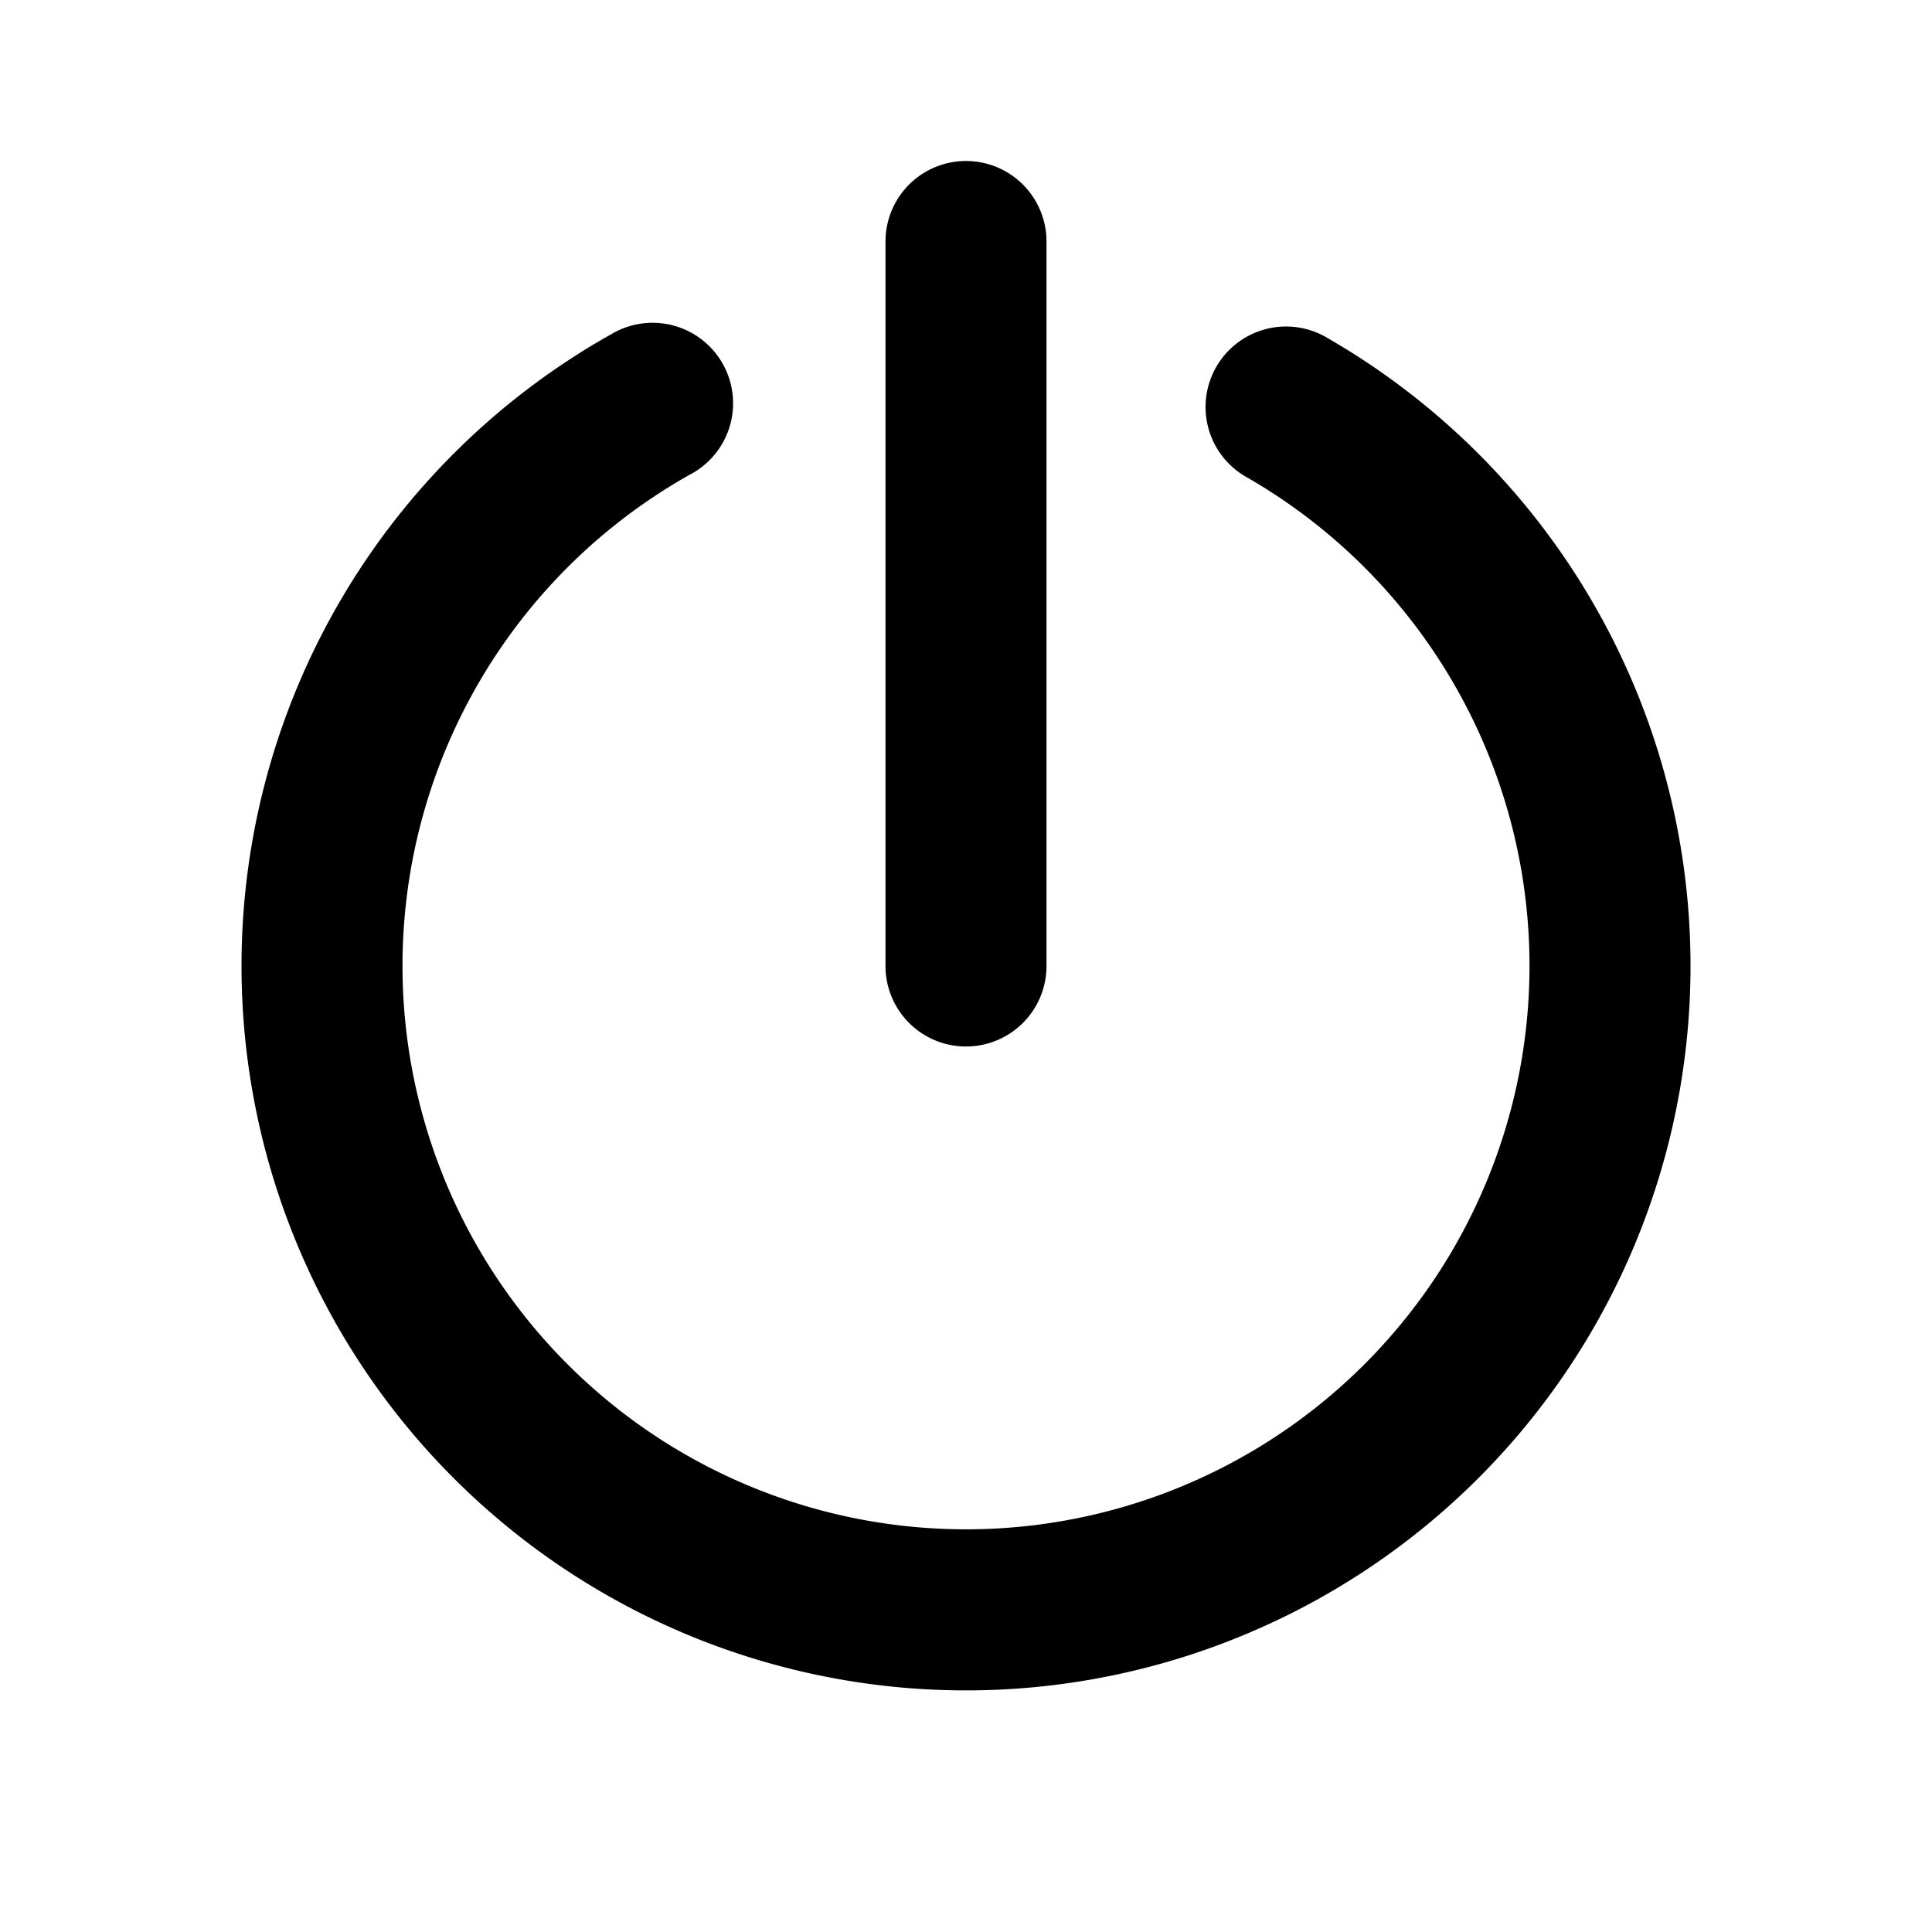 <svg width="24" height="24" fill="none" xmlns="http://www.w3.org/2000/svg"><path fill-rule="evenodd" clip-rule="evenodd" d="M13 3a1 1 0 10-2 0v9a1 1 0 102 0V3zM8.61 5.874a1 1 0 00-.971-1.748 9 9 0 108.862.079 1 1 0 10-1.002 1.73 7 7 0 11-6.89-.061z" fill="#000"/></svg>